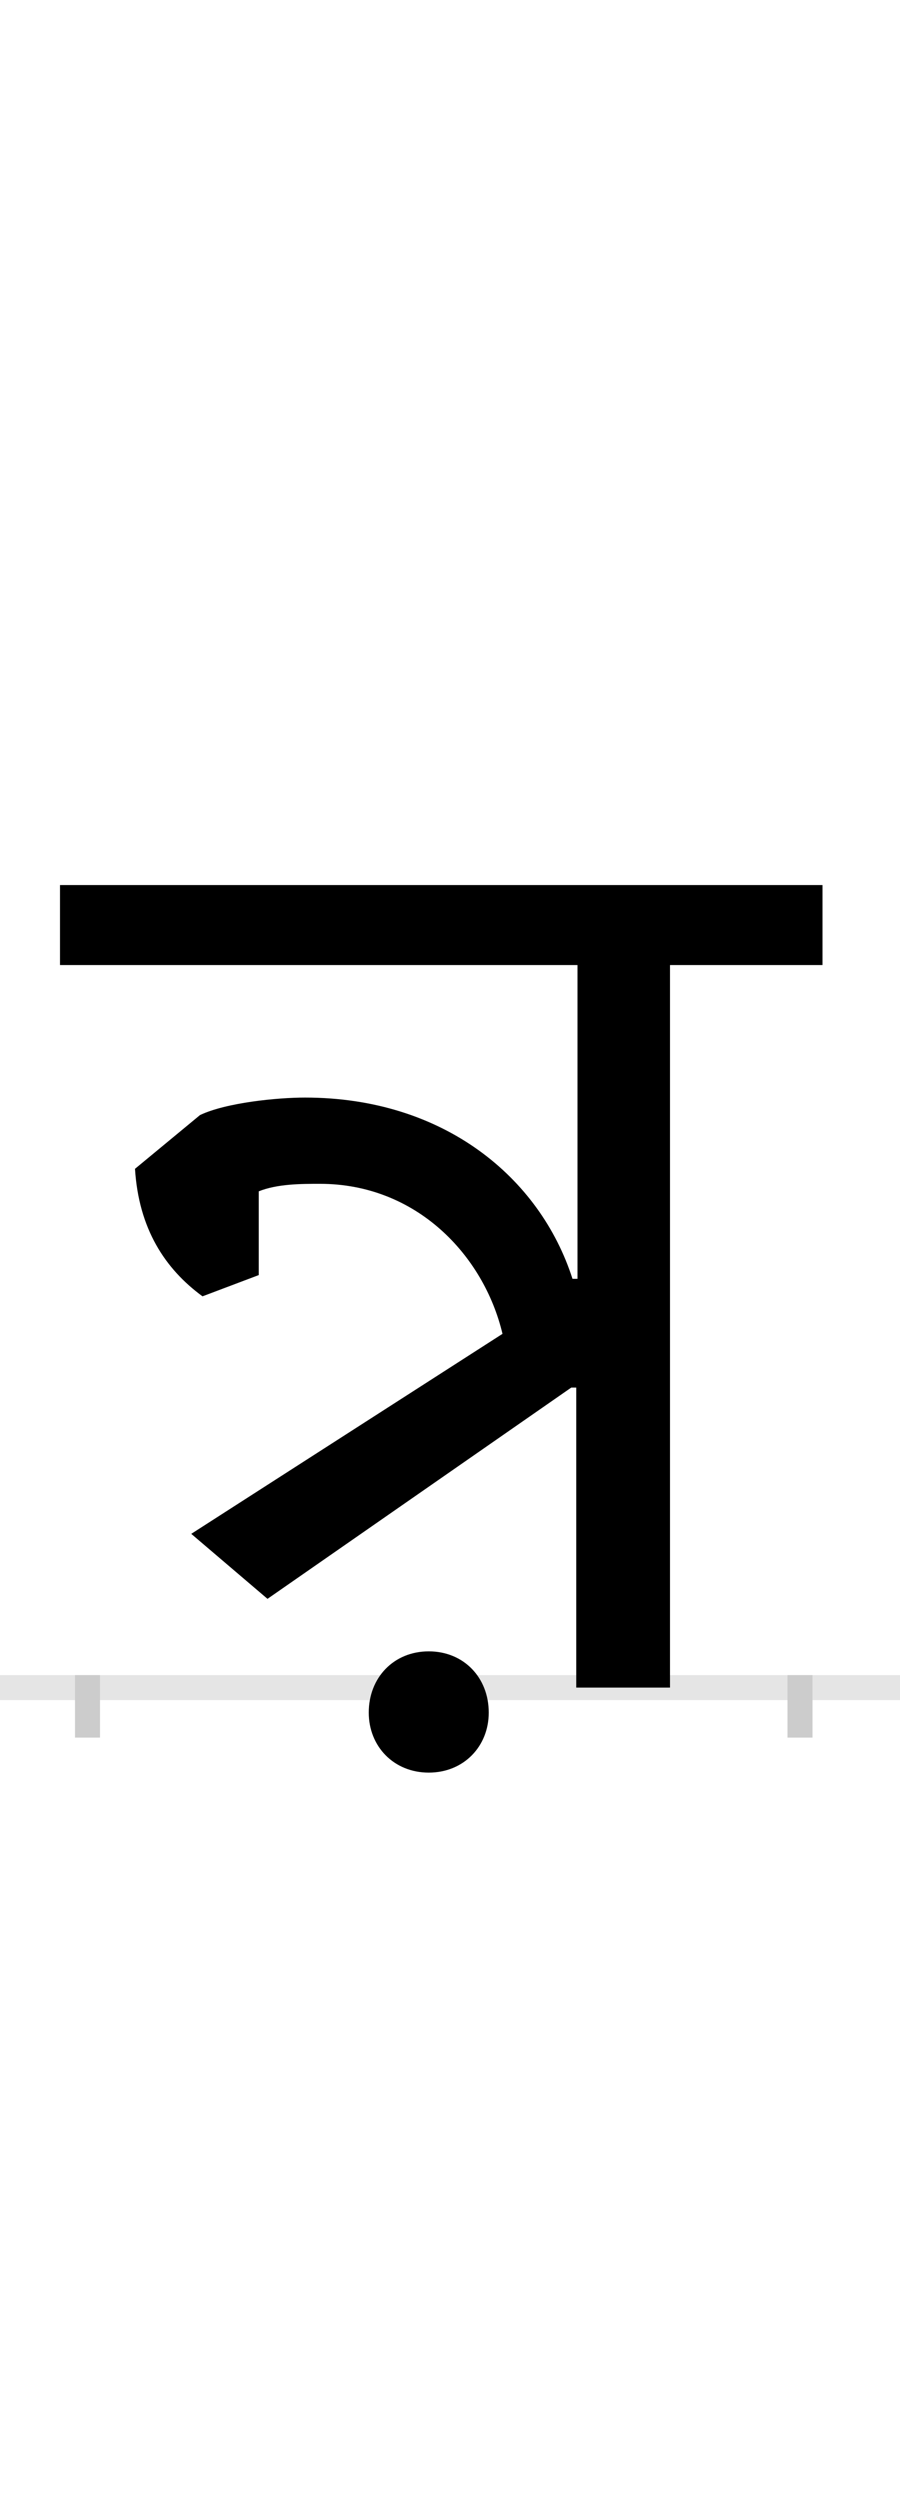 <?xml version="1.0" encoding="UTF-8"?>
<svg height="200.0" version="1.1" width="72.0" xmlns="http://www.w3.org/2000/svg" xmlns:xlink="http://www.w3.org/1999/xlink">
 <rect width="100%" height="100%" fill="#808080" stroke="none"/>
 <path d="M0,0 l72,0 l0,200 l-72,0 Z M0,0" fill="rgb(255,255,255)" transform="matrix(1,0,0,-1,0.0,200.0)"/>
 <path d="M0,0 l72,0" fill="none" stroke="rgb(229,229,229)" stroke-width="2" transform="matrix(1,0,0,-1,0.0,135.0)"/>
 <path d="M0,1 l0,-5" fill="none" stroke="rgb(204,204,204)" stroke-width="2" transform="matrix(1,0,0,-1,7.0,135.0)"/>
 <path d="M0,1 l0,-5" fill="none" stroke="rgb(204,204,204)" stroke-width="2" transform="matrix(1,0,0,-1,64.0,135.0)"/>
 <path d="M332,283 l-249,-160 l61,-52 l243,169 l4,0 l0,-240 l75,0 l0,578 l122,0 l0,64 l-610,0 l0,-64 l414,0 l0,-251 l-4,0 c-26,81,-103,145,-214,145 c-22,0,-63,-4,-84,-14 l-52,-43 c3,-48,24,-80,54,-102 l45,17 l0,67 c15,6,34,6,49,6 c77,0,131,-57,146,-120 Z M225,-20 c0,-27,20,-48,48,-48 c28,0,48,21,48,48 c0,28,-20,49,-48,49 c-28,0,-48,-21,-48,-49 Z M225,-20" fill="rgb(0,0,0)" transform="matrix(0.1,0.0,0.0,-0.1,7.0,135.0)"/>
</svg>